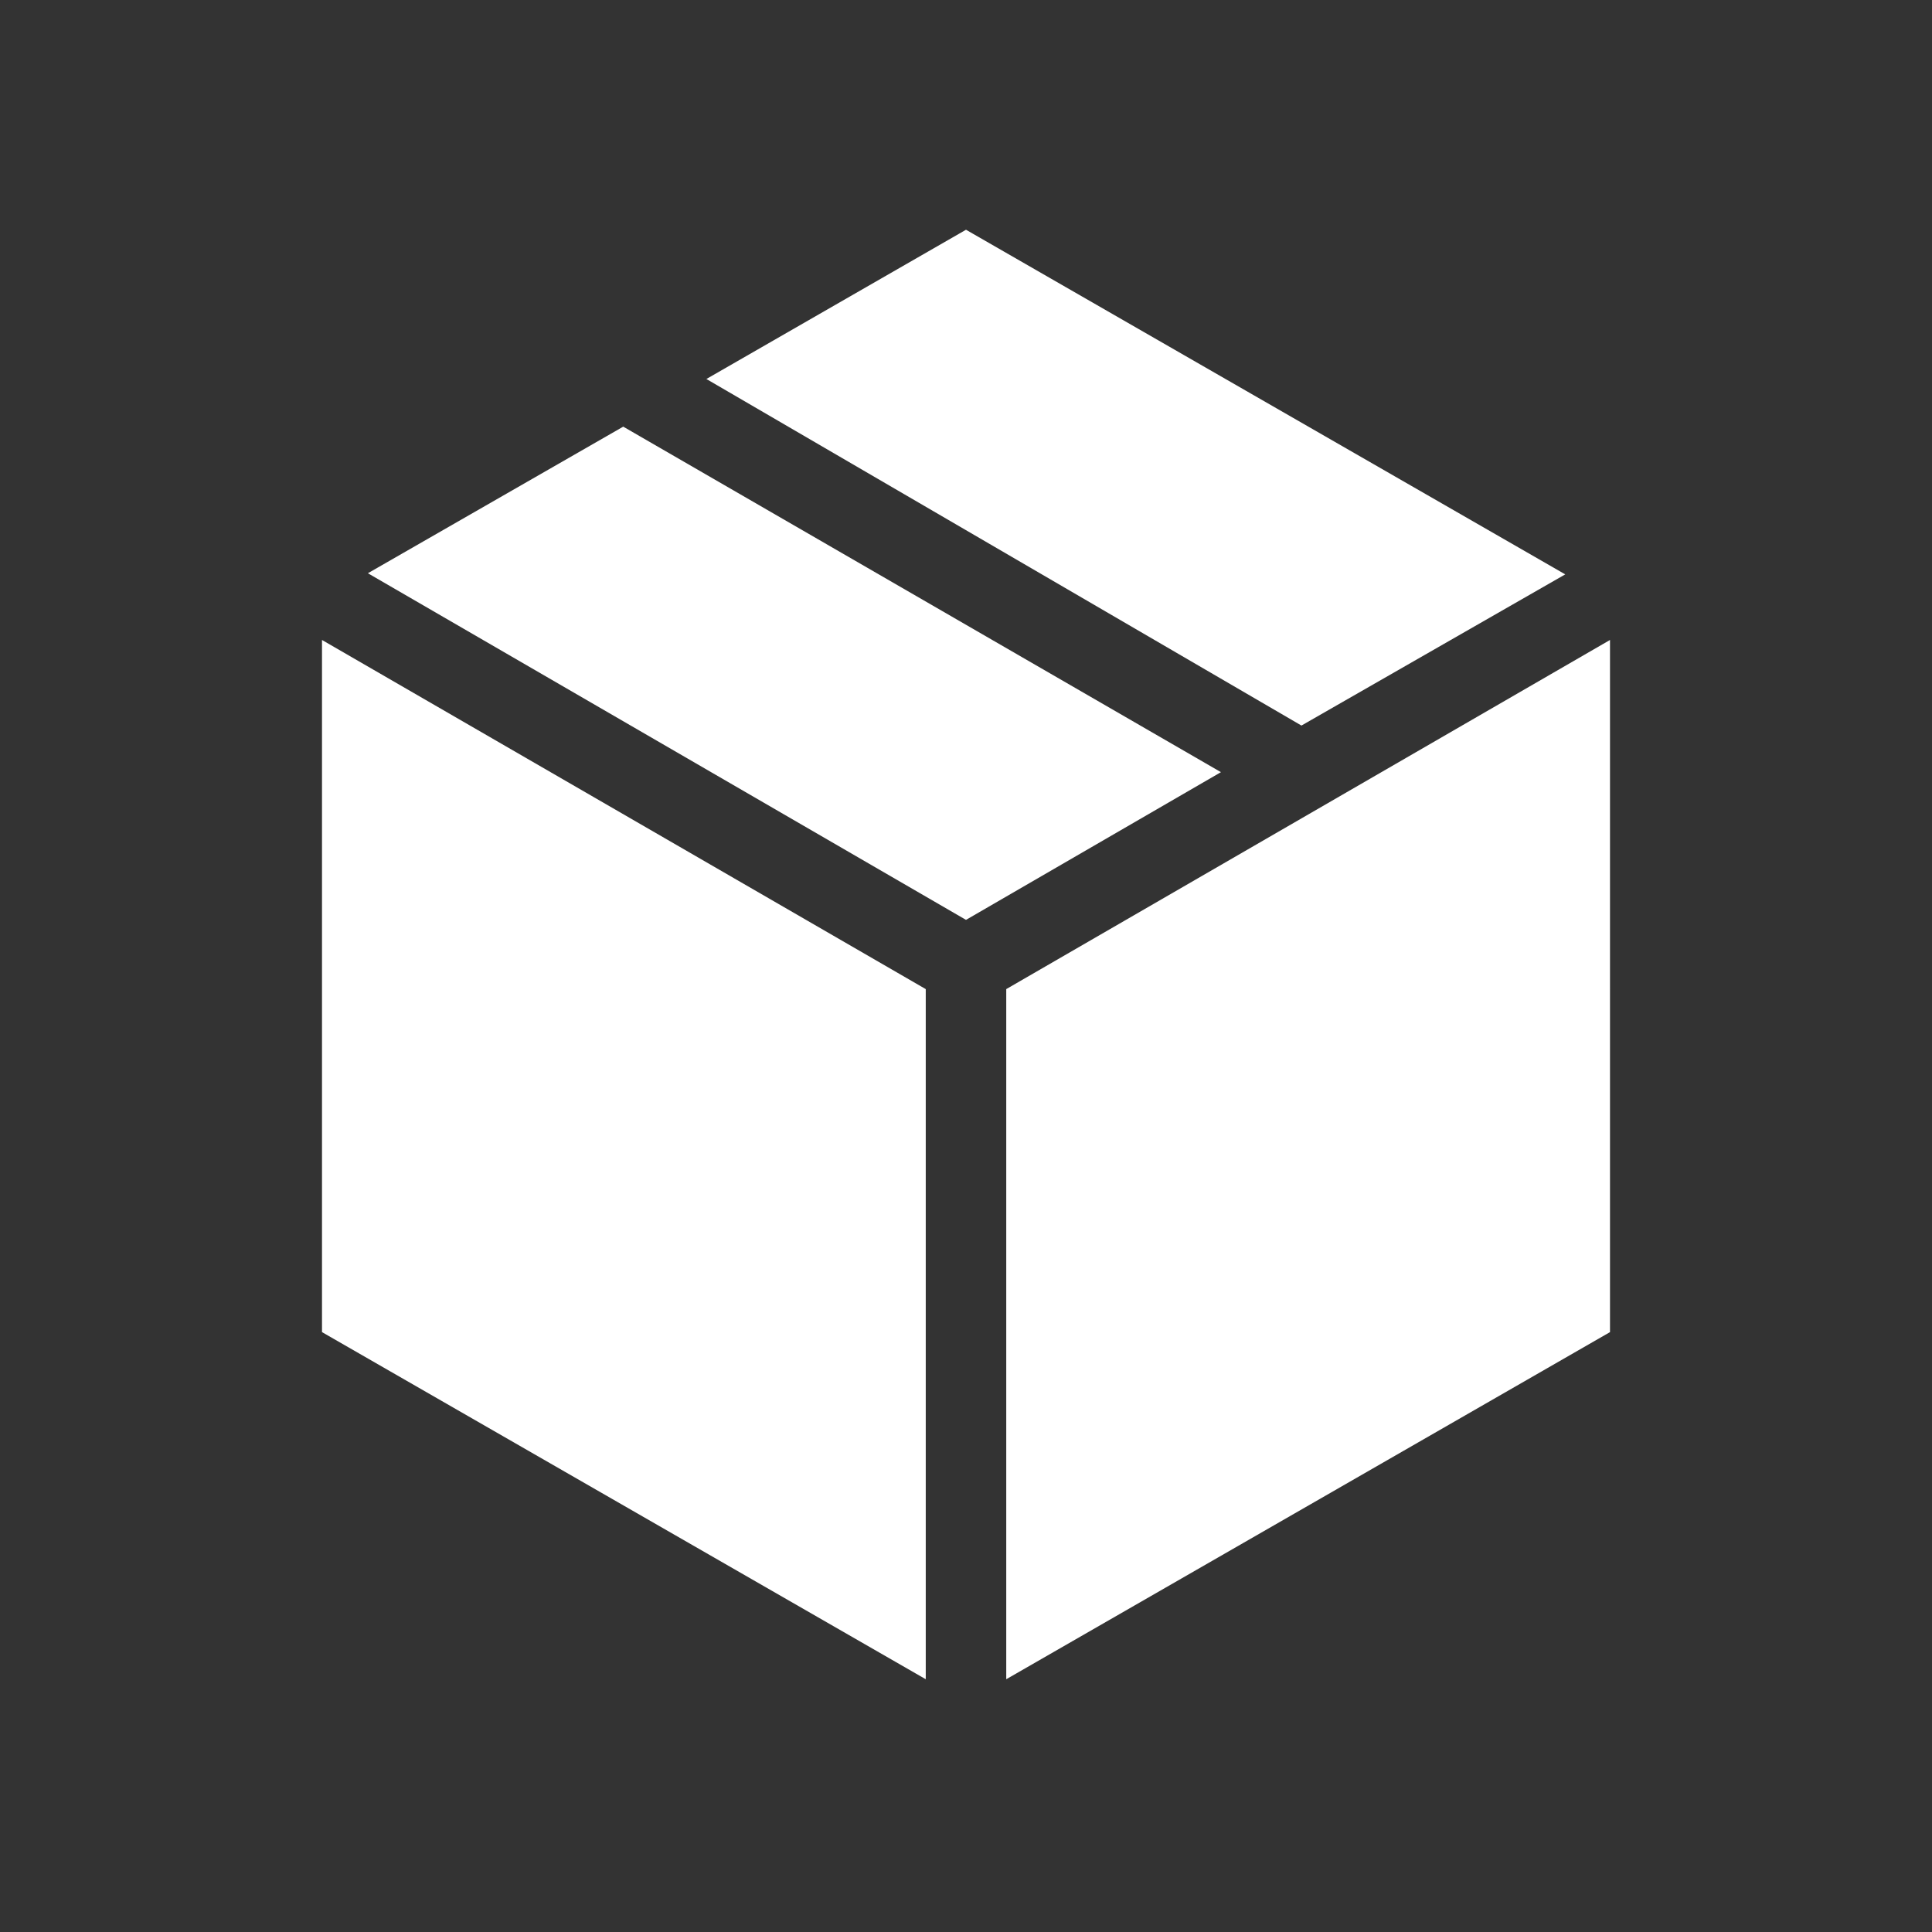 <svg xmlns="http://www.w3.org/2000/svg" width="32" height="32" viewBox="0 0 24 24"><rect x="0" y="0" width="24" height="24" fill="#333333" stroke="none"/><path fill="#fff" d="M11.5 20.86v-8.573L4 7.95v8.598l7.5 4.312Zm1 0l7.5-4.312V7.95l-7.5 4.337v8.573Zm3.667-11.847l3.277-1.878L12 2.854L8.775 4.708l7.392 4.305ZM12 11.427l3.167-1.835L7.742 5.3L4.57 7.121L12 11.427Z"/></svg>